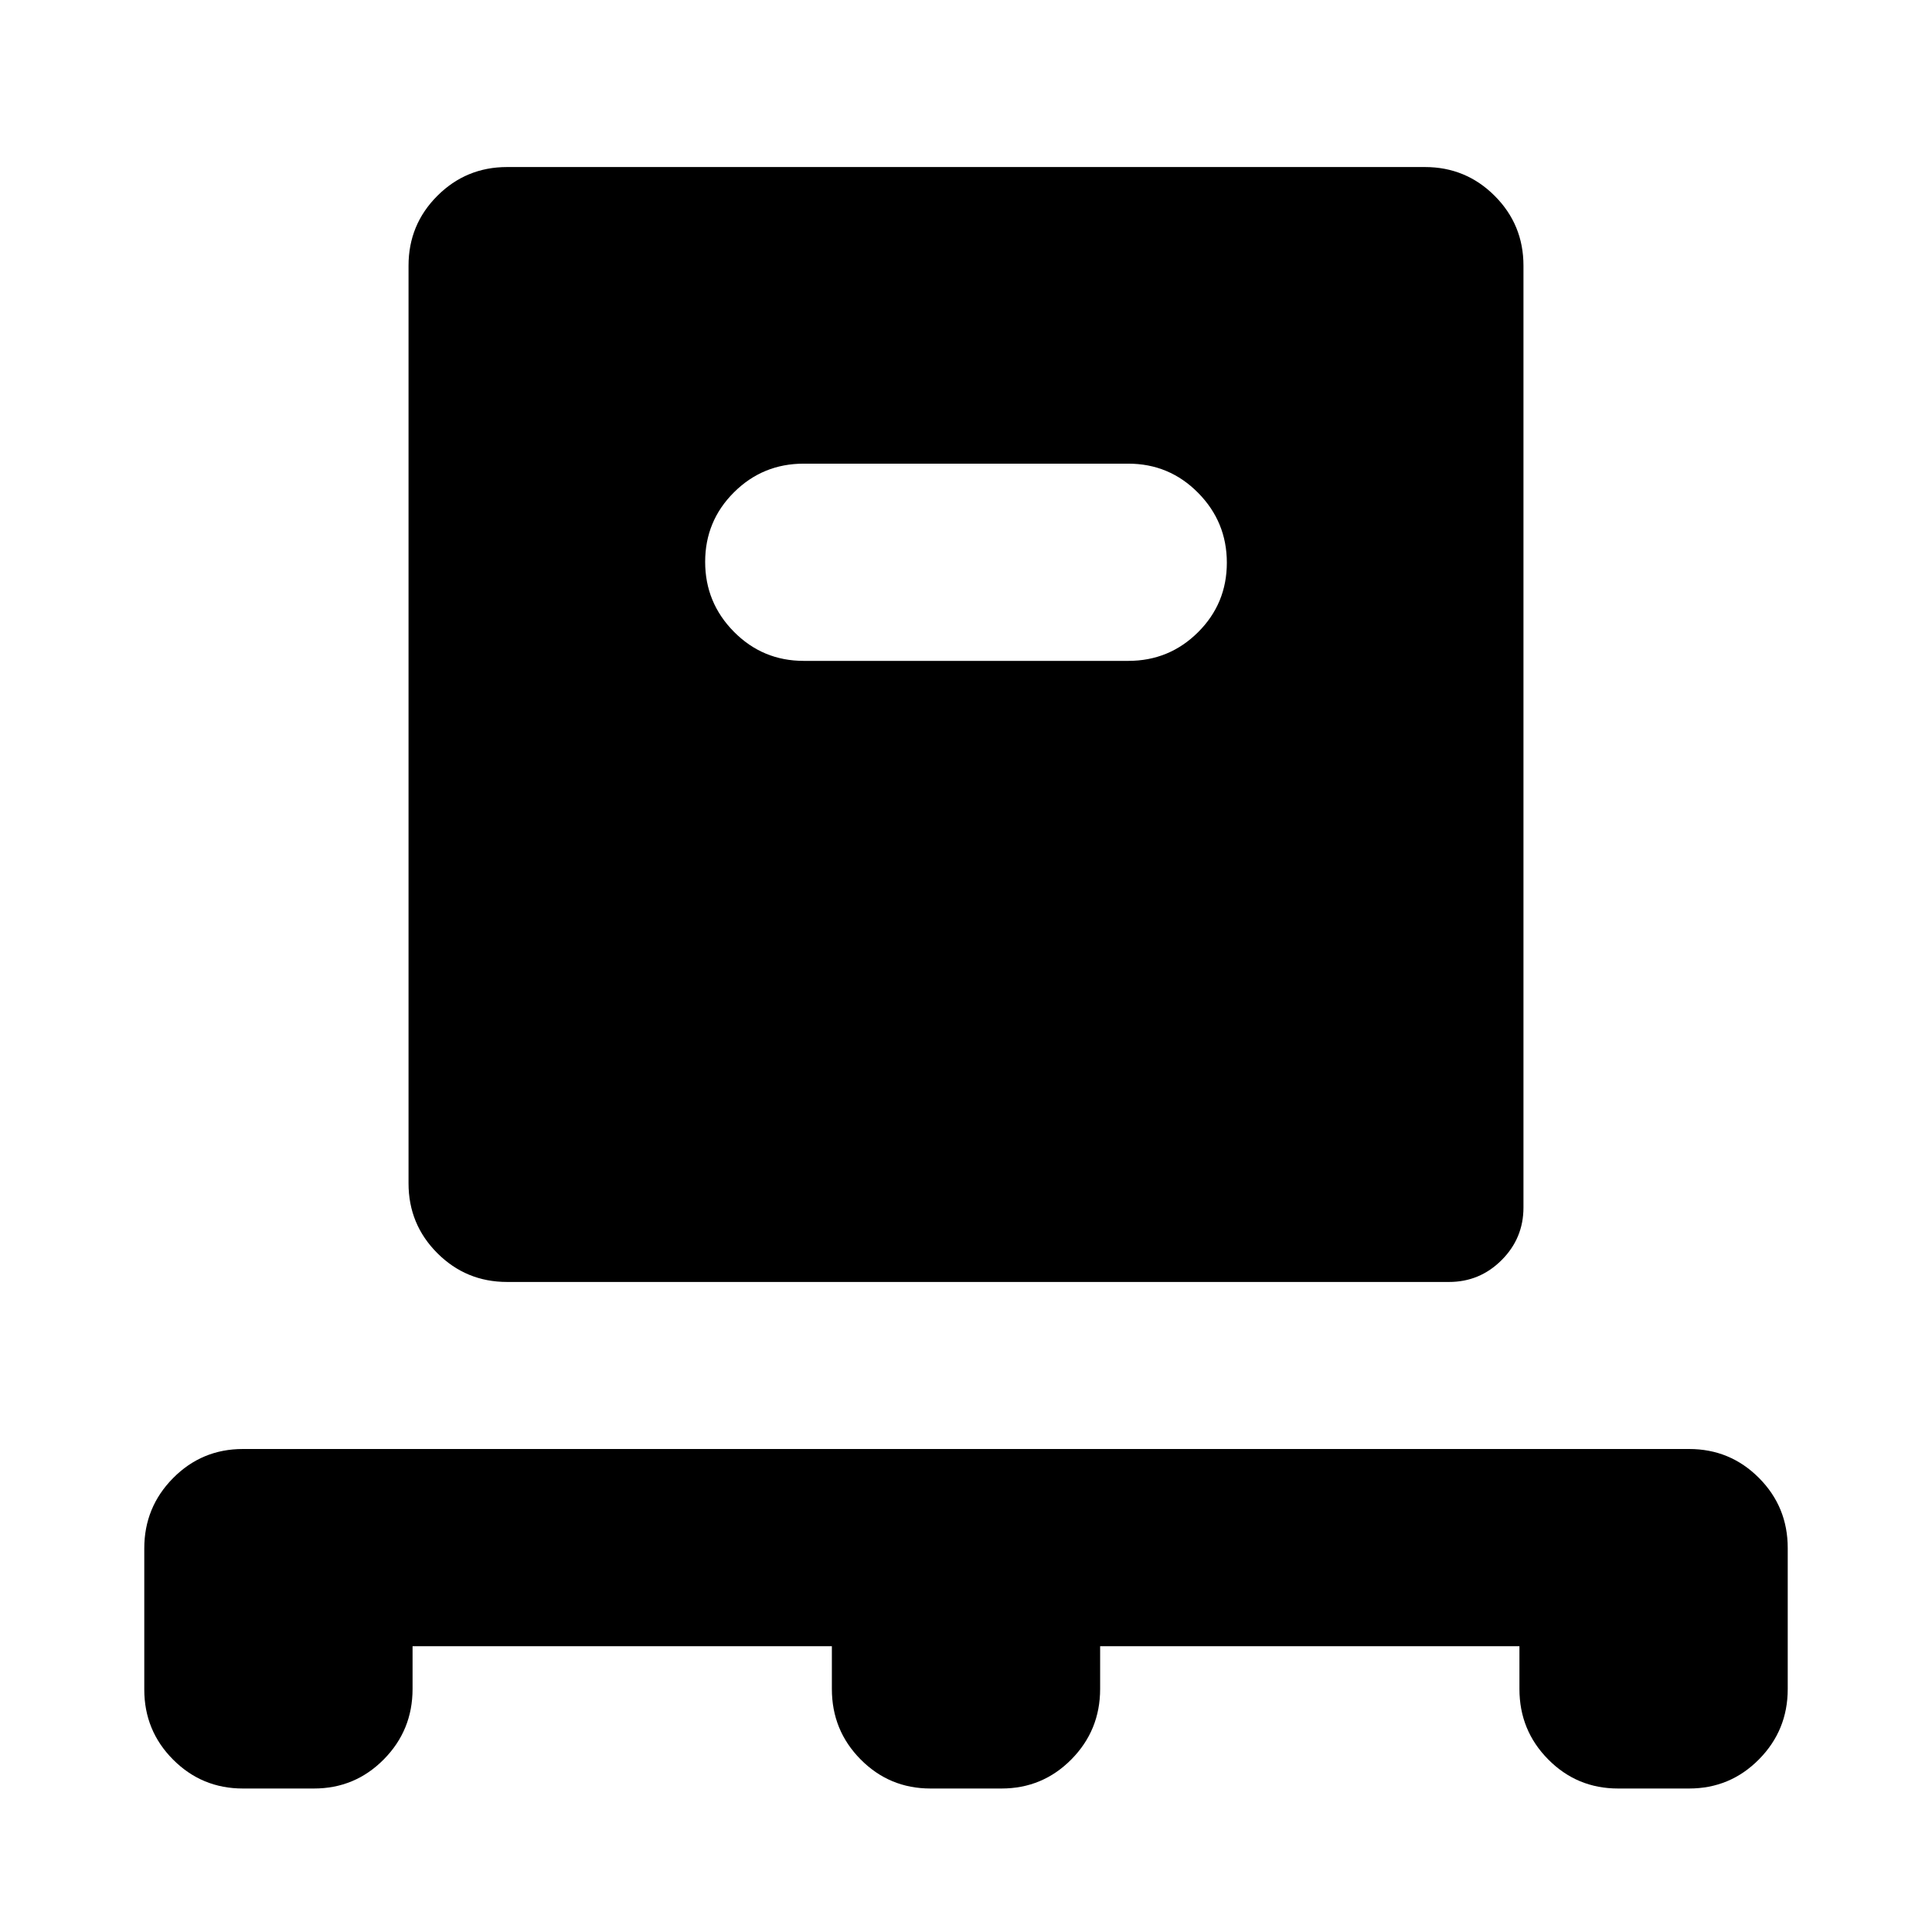 <svg xmlns="http://www.w3.org/2000/svg" height="20" viewBox="0 -960 960 960" width="20"><path d="M205-142v21.22q0 20.56-14.31 35.02Q176.39-71.3 156-71.3h-35.3q-20.39 0-34.7-14.37-14.31-14.36-14.31-34.82v-70.13q0-20.47 14.31-34.92Q100.31-240 120.7-240h718.6q20.39 0 34.7 14.36 14.31 14.36 14.31 34.83v70.12q0 20.47-14.31 34.93T839.3-71.3H804q-20.39 0-34.69-14.44Q755-100.17 755-120.75V-142H546.65v21.22q0 20.56-14.3 35.02-14.31 14.46-34.7 14.46h-35.3q-20.39 0-34.7-14.44-14.3-14.43-14.3-35.01V-142H205Zm47-181q-20.39 0-34.69-14.31Q203-351.61 203-372v-456q0-20.39 14.31-34.69Q231.61-877 252-877h456q20.39 0 34.69 14.31Q757-848.39 757-828v468q0 15.29-10.86 26.14Q735.29-323 720-323H252Zm308.61-308.61q20.39 0 34.69-14.24 14.31-14.25 14.31-34.55 0-20.3-14.31-34.75-14.3-14.46-34.69-14.46H399.39q-20.39 0-34.69 14.25-14.31 14.24-14.31 34.54 0 20.3 14.31 34.76 14.3 14.45 34.69 14.45h161.22Z"/></svg>